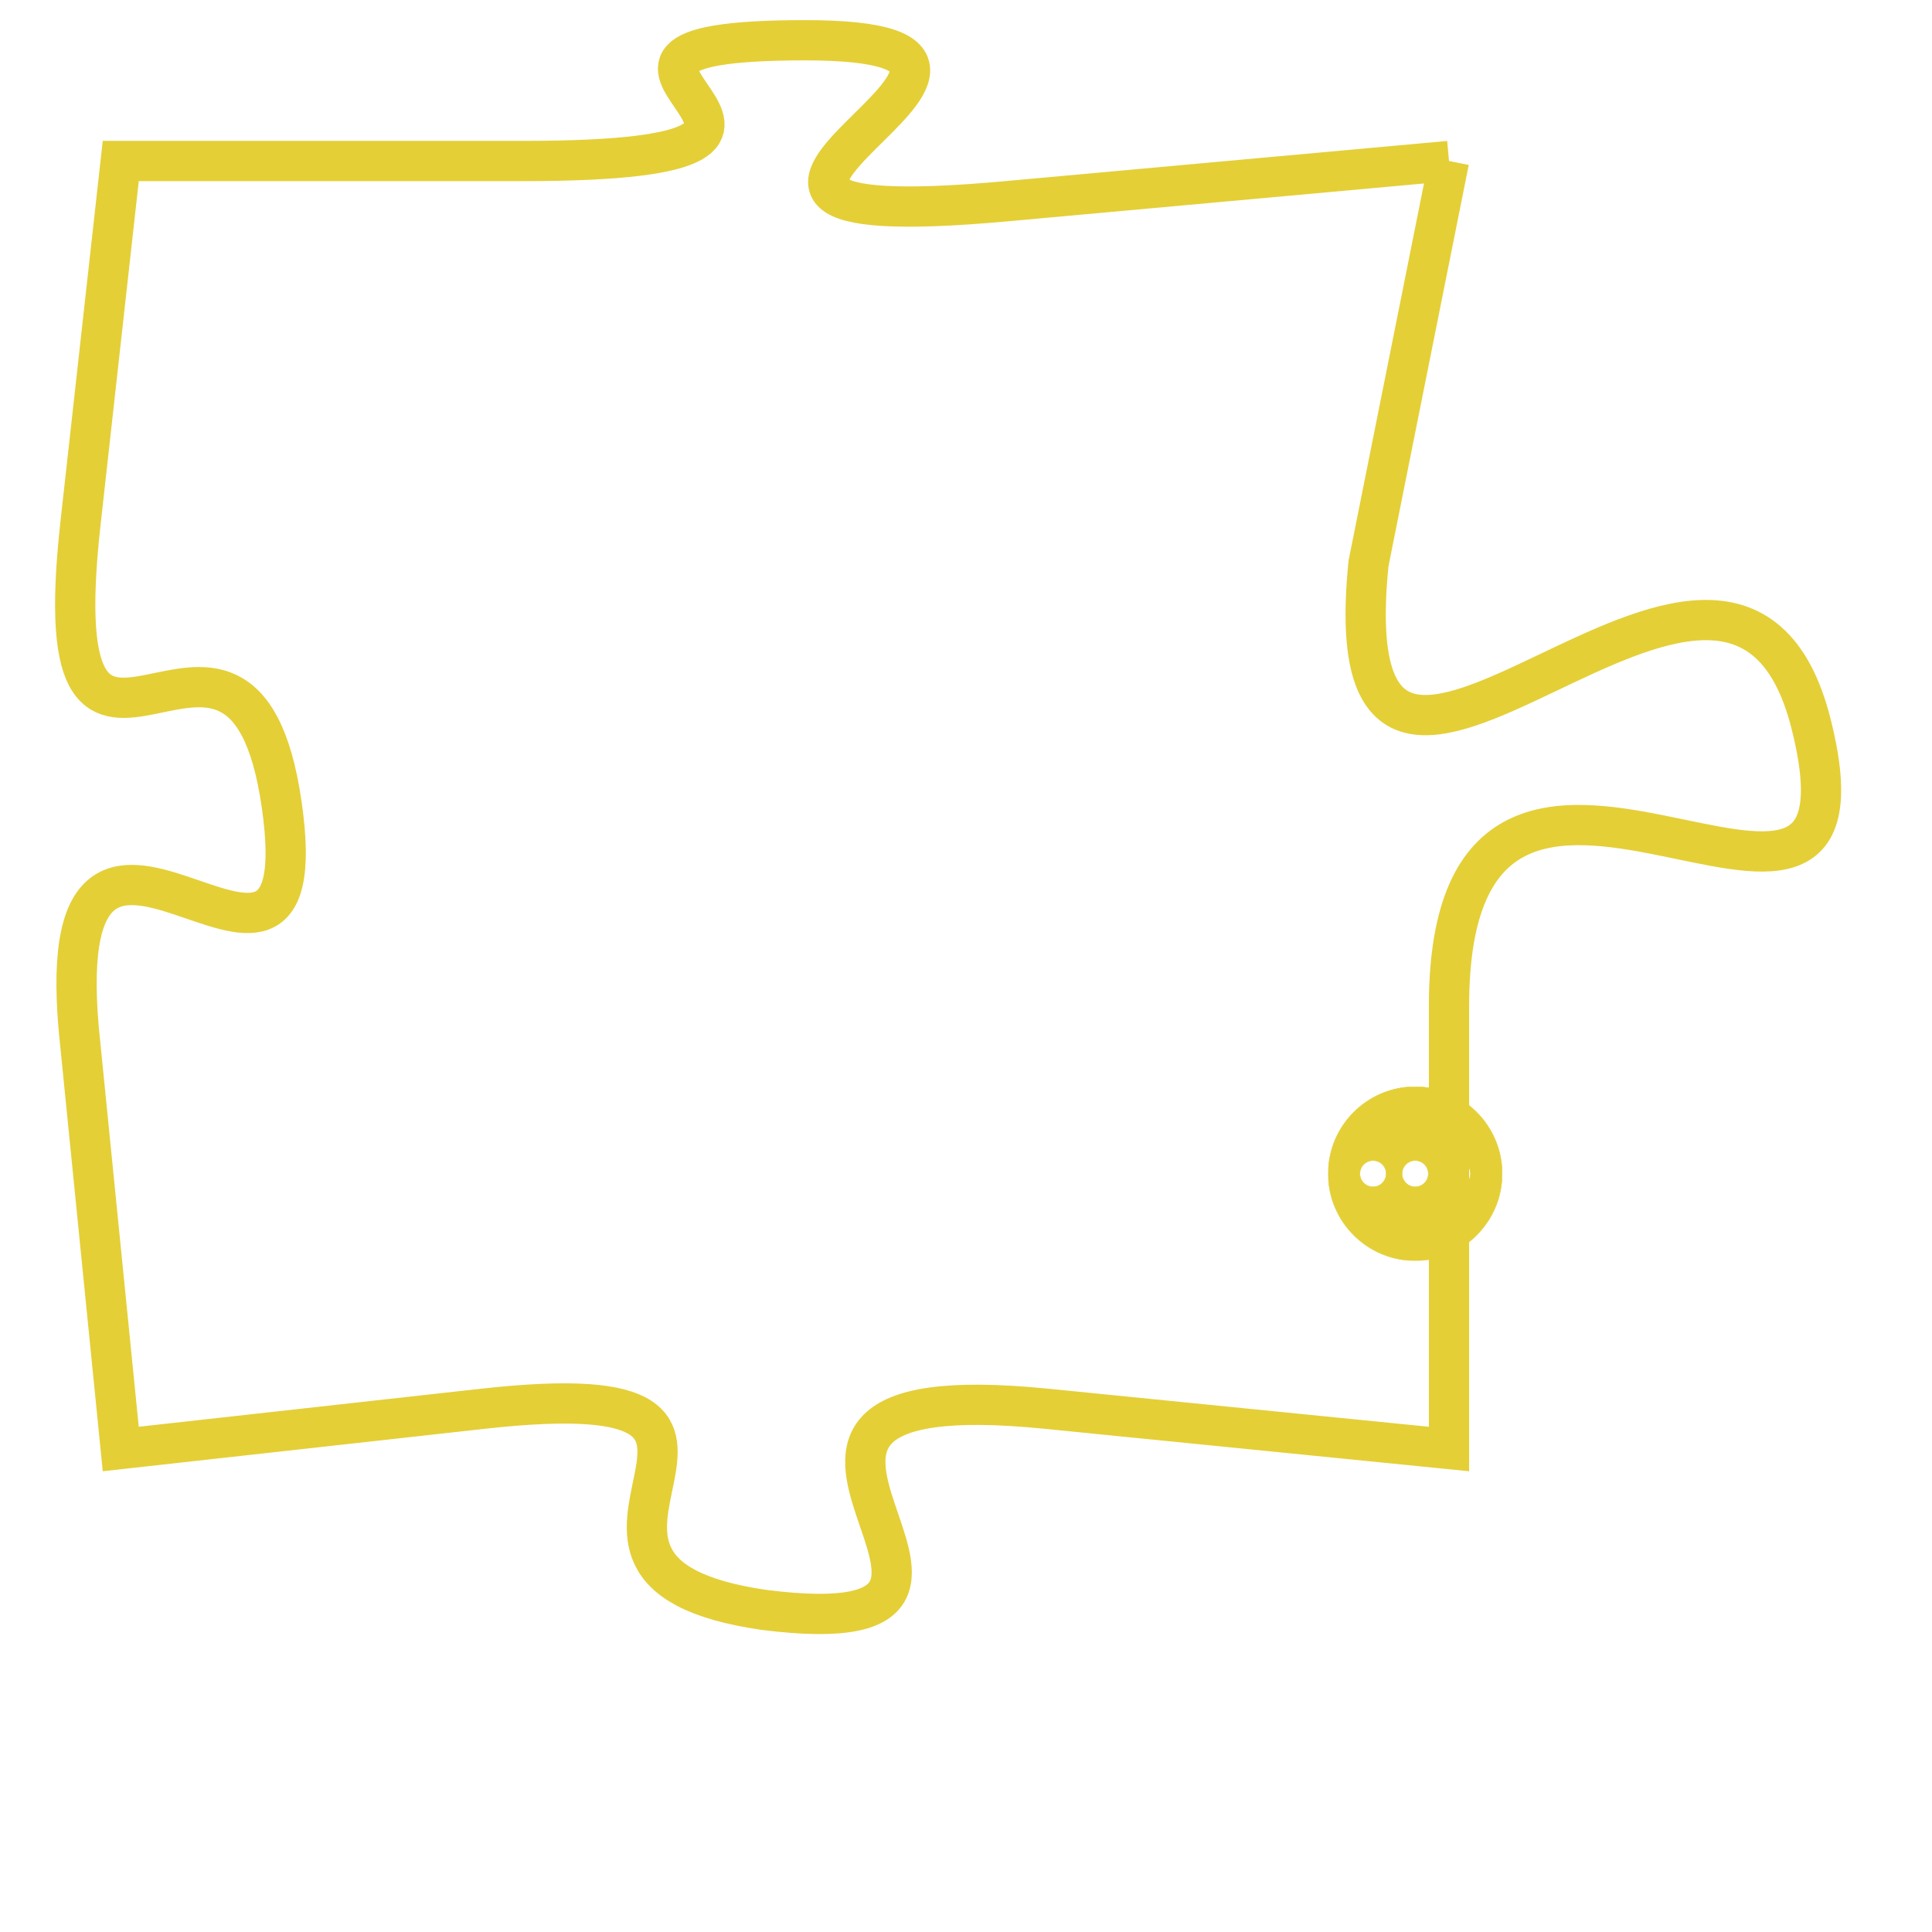 <svg version="1.1" xmlns="http://www.w3.org/2000/svg" xmlns:xlink="http://www.w3.org/1999/xlink" fill="transparent" x="0" y="0" width="350" height="350" preserveAspectRatio="xMinYMin slice"><style type="text/css">.links{fill:transparent;stroke: #E4CF37;}.links:hover{fill:#63D272; opacity:0.4;}</style><defs><g id="allt"><path id="t6785" d="M858,1664 L847,1665 C836,1666 850,1661 842,1661 C834,1661 845,1664 835,1664 L825,1664 825,1664 L824,1673 C823,1682 828,1673 829,1680 C830,1687 823,1677 824,1686 L825,1696 825,1696 L834,1695 C843,1694 834,1699 841,1700 C849,1701 838,1694 848,1695 L858,1696 858,1696 L858,1685 C858,1675 869,1686 867,1678 C865,1670 855,1684 856,1674 L858,1664"/></g><clipPath id="c" clipRule="evenodd" fill="transparent"><use href="#t6785"/></clipPath></defs><svg viewBox="822 1660 48 42" preserveAspectRatio="xMinYMin meet"><svg width="4380" height="2430"><g><image crossorigin="anonymous" x="0" y="0" href="https://nftpuzzle.license-token.com/assets/completepuzzle.svg" width="100%" height="100%" /><g class="links"><use href="#t6785"/></g></g></svg><svg x="855" y="1687" height="9%" width="9%" viewBox="0 0 330 330"><g><a xlink:href="https://nftpuzzle.license-token.com/" class="links"><title>See the most innovative NFT based token software licensing project</title><path fill="#E4CF37" id="more" d="M165,0C74.019,0,0,74.019,0,165s74.019,165,165,165s165-74.019,165-165S255.981,0,165,0z M85,190 c-13.785,0-25-11.215-25-25s11.215-25,25-25s25,11.215,25,25S98.785,190,85,190z M165,190c-13.785,0-25-11.215-25-25 s11.215-25,25-25s25,11.215,25,25S178.785,190,165,190z M245,190c-13.785,0-25-11.215-25-25s11.215-25,25-25 c13.785,0,25,11.215,25,25S258.785,190,245,190z"></path></a></g></svg></svg></svg>